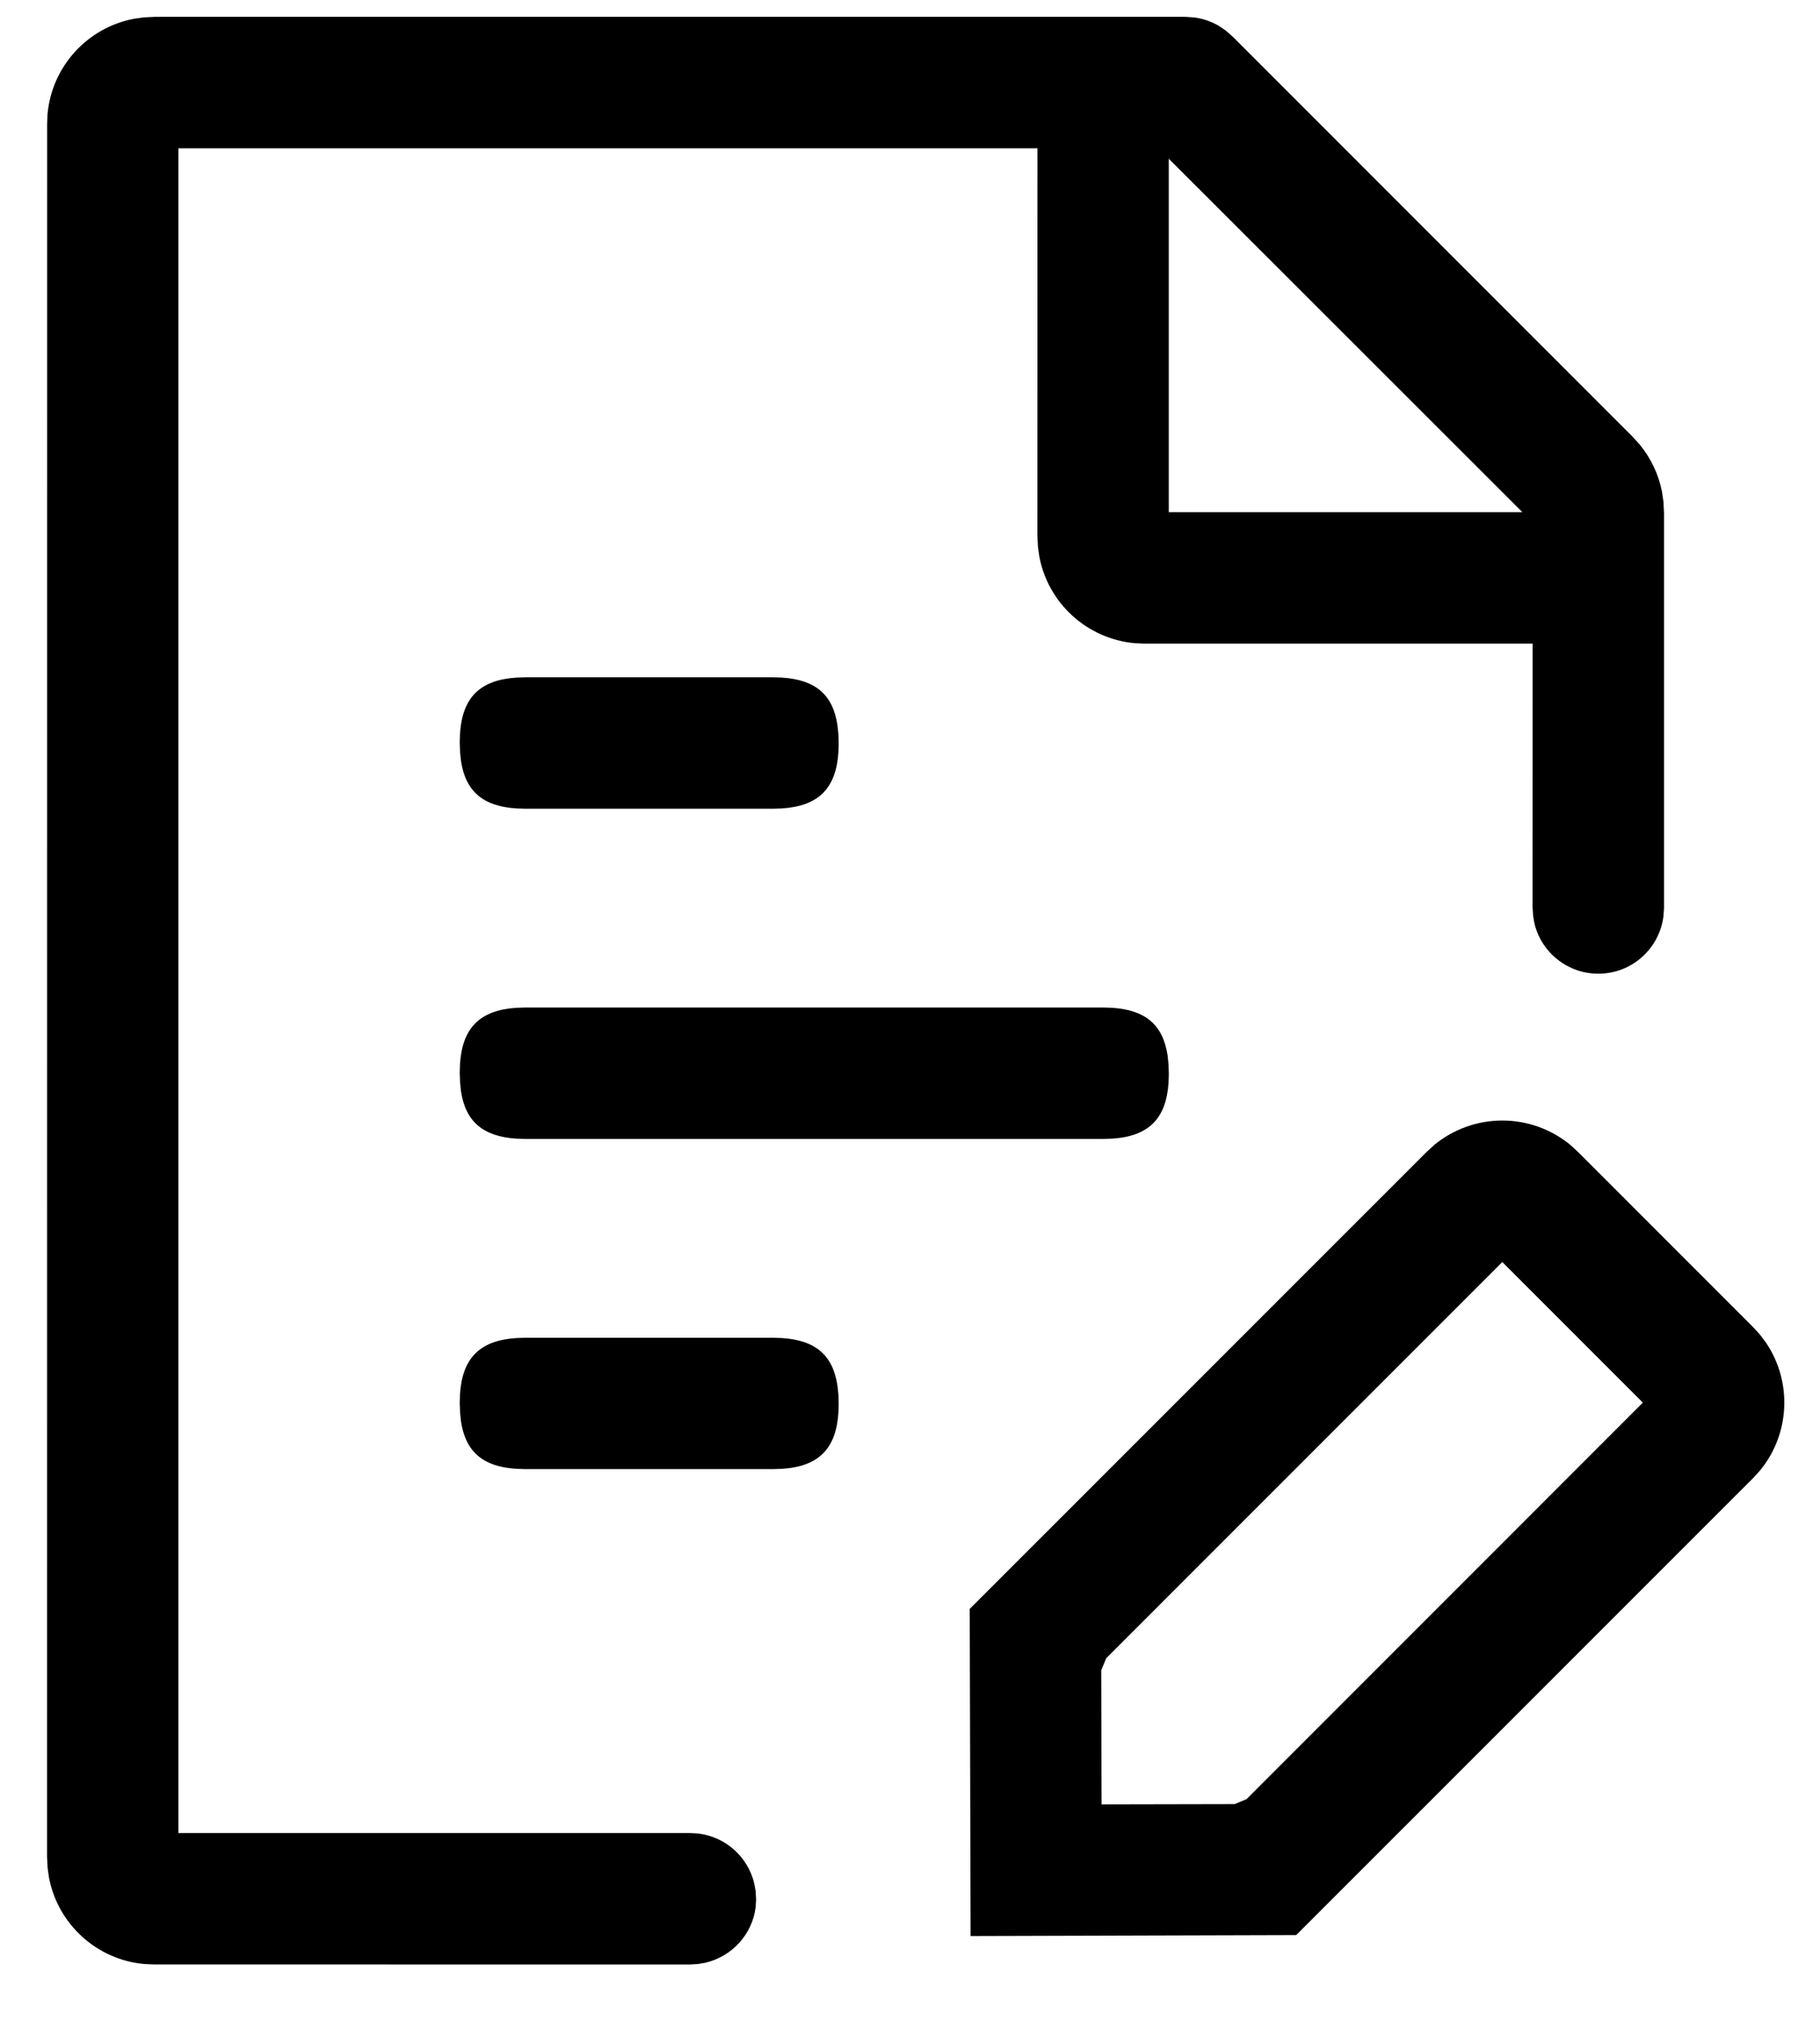 <svg xmlns="http://www.w3.org/2000/svg" viewBox="0 0 27 30">
  <path
    fill-rule="evenodd"
    clip-rule="evenodd"
    d="M17.589 0.25L17.717 0.259C17.843 0.275 17.965 0.317 18.076 0.38L18.182 0.451L18.292 0.548L24.221 6.478L24.326 6.594C24.491 6.795 24.604 7.033 24.655 7.288L24.678 7.443L24.686 7.612L24.686 13.468L24.678 13.585C24.622 14.046 24.243 14.412 23.768 14.439C23.293 14.467 22.874 14.149 22.764 13.697L22.744 13.582L22.736 13.453L22.737 9.545H16.977L16.834 9.539C16.129 9.475 15.549 8.949 15.418 8.252L15.398 8.111L15.39 7.946L15.391 2.199H2.647V27.186H10.243L10.356 27.192C10.762 27.24 11.096 27.537 11.19 27.935L11.21 28.046L11.217 28.175L11.21 28.284C11.163 28.68 10.865 29.014 10.467 29.108L10.356 29.128L10.227 29.135L2.285 29.134L2.142 29.128C1.437 29.065 0.857 28.538 0.726 27.842L0.706 27.7L0.698 27.536L0.699 1.837L0.705 1.694C0.768 0.988 1.295 0.408 1.991 0.278L2.133 0.258L2.297 0.25L17.589 0.25ZM22.287 16.618C22.655 16.618 23.011 16.746 23.293 16.977L23.409 17.083L26.006 19.68L26.109 19.793L26.199 19.913C26.589 20.489 26.559 21.264 26.109 21.81L26.006 21.923L19.229 28.699L14.399 28.713L14.386 23.861L21.165 17.083L21.281 16.977C21.564 16.746 21.919 16.618 22.287 16.618ZM16.41 24.594L22.287 18.717L24.372 20.802L18.492 26.683L18.316 26.756L16.342 26.76L16.337 24.772L16.41 24.594ZM11.468 19.84L11.599 19.844C12.1 19.876 12.357 20.099 12.424 20.553L12.438 20.682L12.442 20.822L12.438 20.951C12.403 21.489 12.142 21.75 11.598 21.784L11.468 21.788H7.795L7.663 21.784C7.163 21.753 6.905 21.529 6.838 21.075L6.825 20.946L6.82 20.806L6.824 20.677C6.859 20.139 7.12 19.878 7.664 19.844L7.795 19.84H11.468ZM16.496 14.946L16.365 14.942H7.795L7.664 14.946C7.12 14.981 6.859 15.242 6.824 15.78L6.82 15.909L6.825 16.048L6.838 16.178C6.905 16.632 7.163 16.855 7.663 16.887L7.795 16.891H16.365L16.496 16.887C17.04 16.853 17.301 16.592 17.336 16.054L17.34 15.925L17.335 15.785L17.322 15.656C17.254 15.202 16.997 14.978 16.496 14.946ZM11.468 10.045L11.599 10.049C12.1 10.081 12.357 10.304 12.424 10.758L12.438 10.888L12.442 11.027L12.438 11.156C12.403 11.694 12.142 11.955 11.598 11.99L11.468 11.994H7.795L7.663 11.99C7.163 11.958 6.905 11.734 6.838 11.28L6.825 11.151L6.82 11.011L6.824 10.882C6.859 10.344 7.12 10.084 7.664 10.049L7.795 10.045H11.468ZM17.339 7.596V2.354L22.585 7.596H17.339Z"
    fill="currentColor"
  />
</svg>
